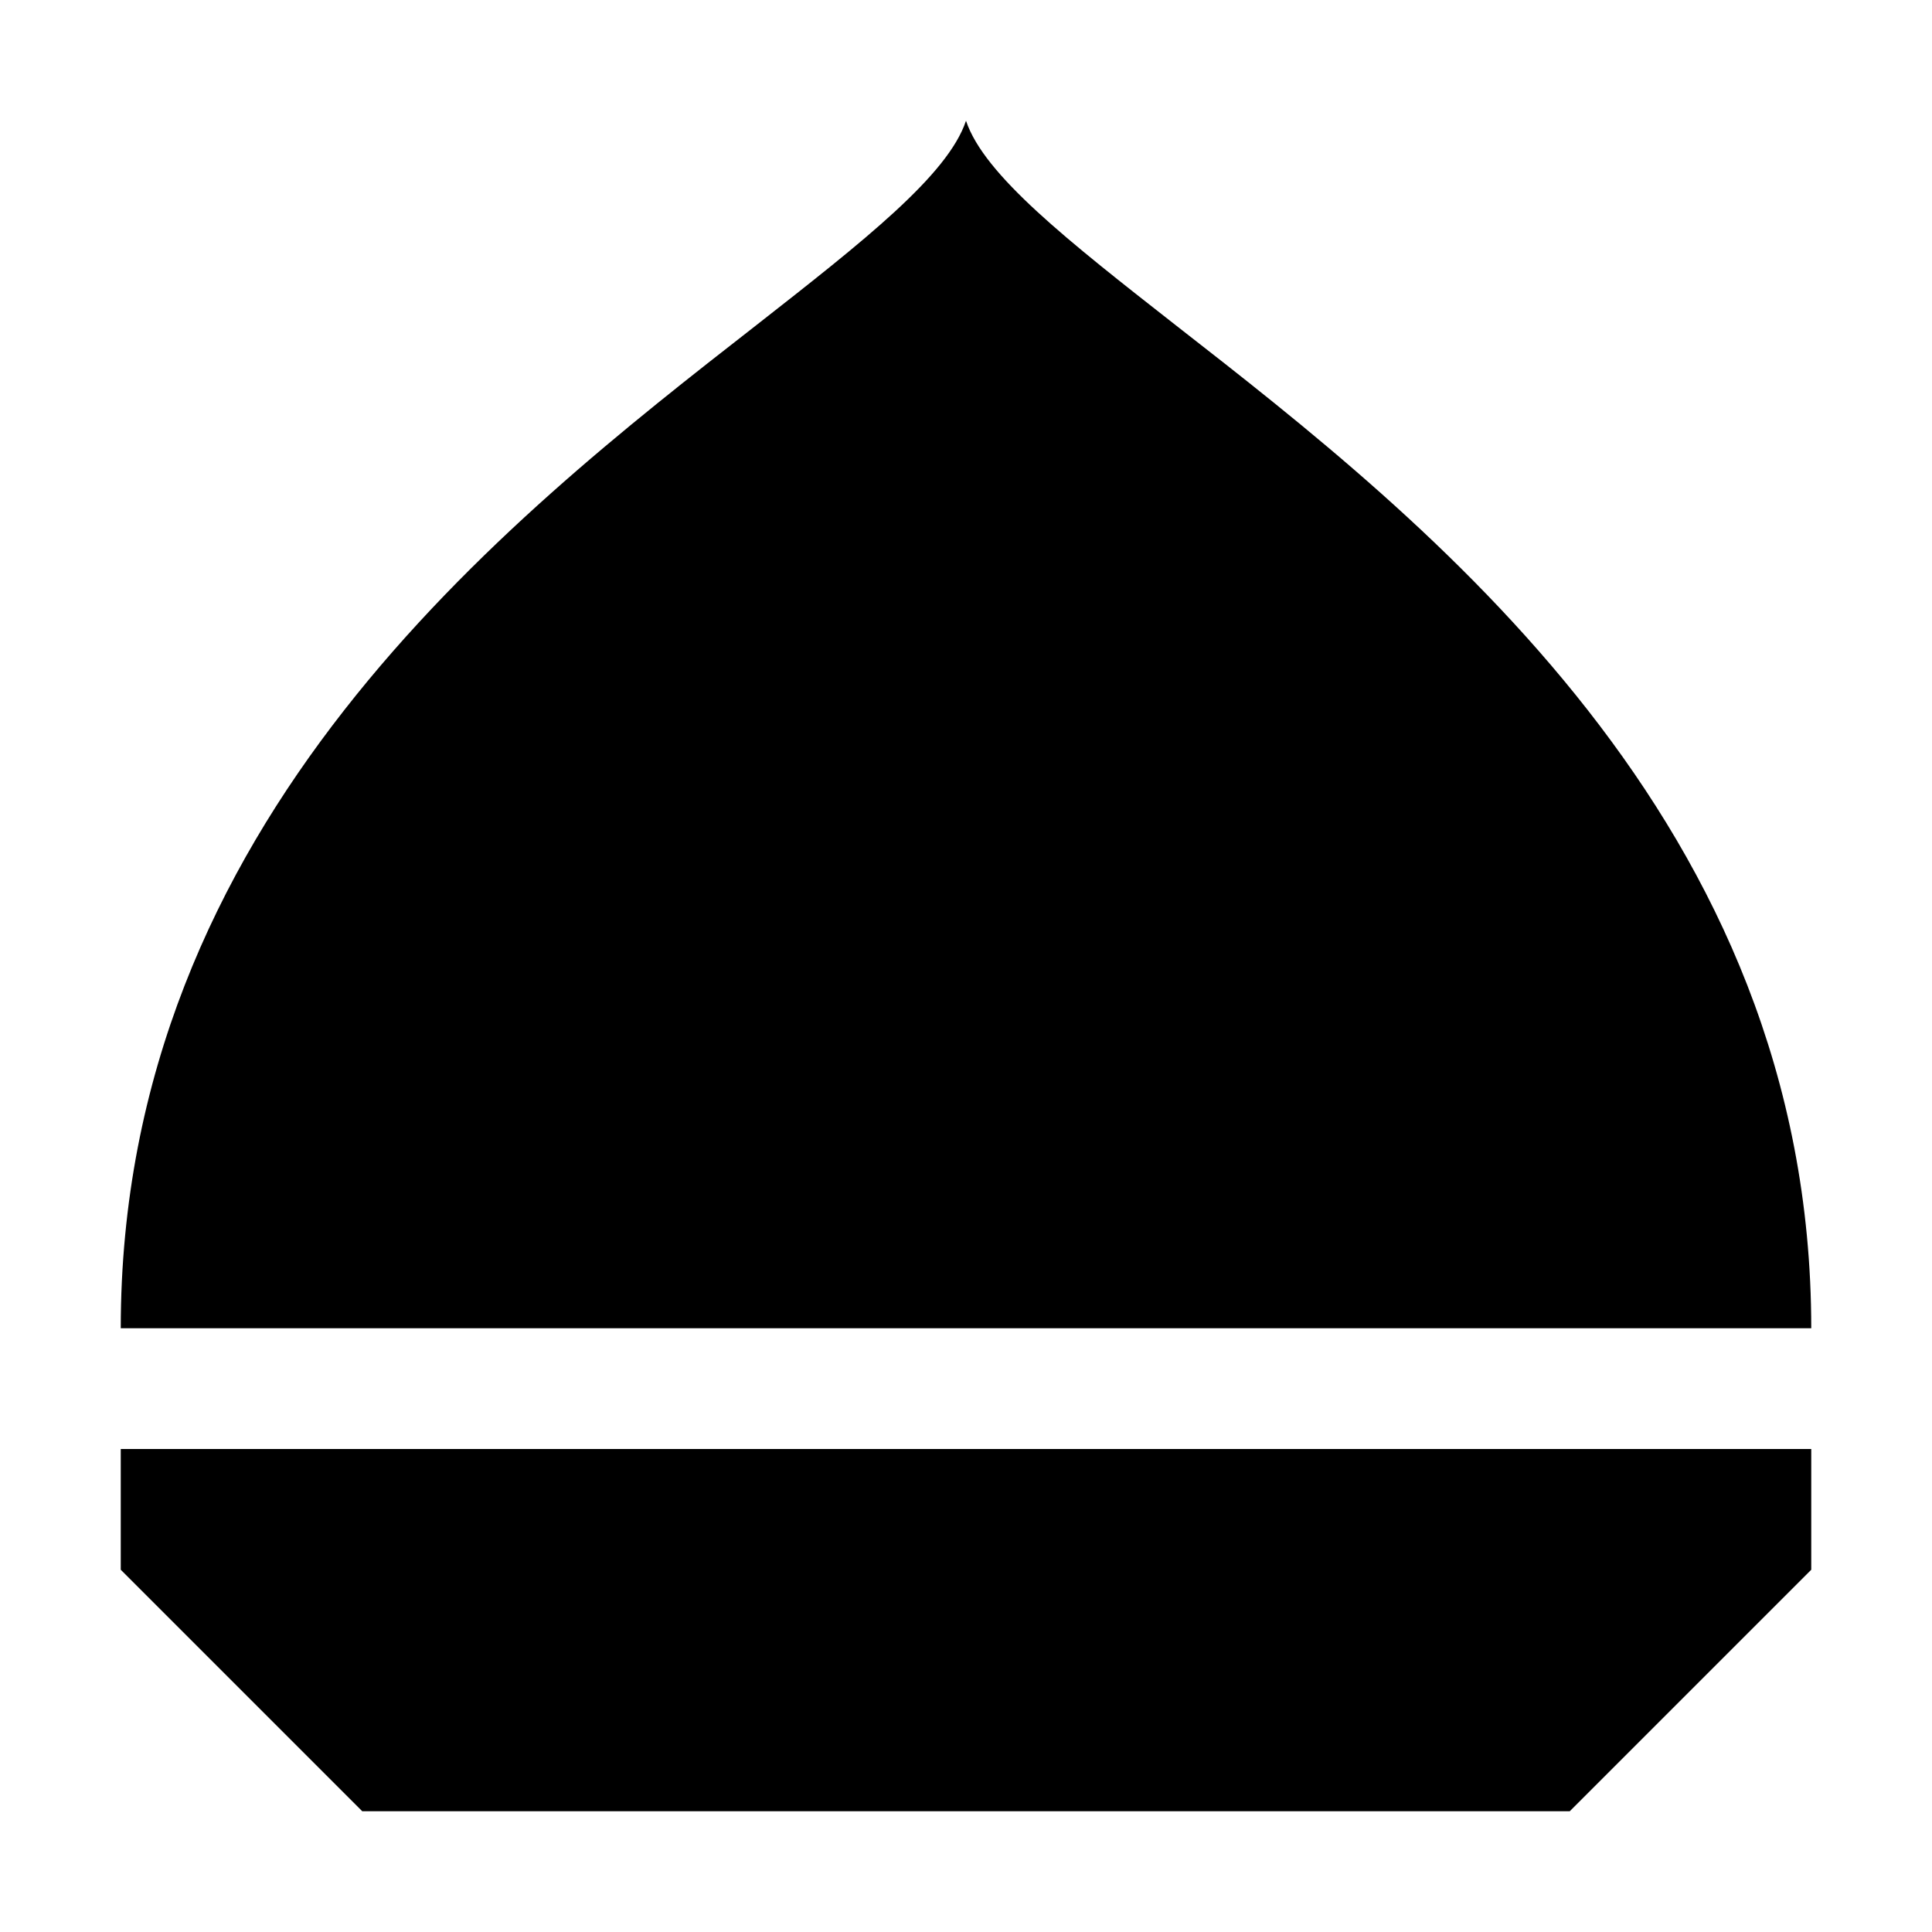 <svg xmlns="http://www.w3.org/2000/svg" width="24" height="24" viewBox="0 0 448 512">
    <path d="M0 416l64 64 320 0 64-64 0-32L0 384l0 32zm448-64c0-134.3-101.7-213.8-168.4-265.8C251 63.8 228.8 46.4 224 32c-4.8 14.4-27 31.8-55.6 54.2C101.7 138.2 0 217.7 0 352l448 0z"/>
</svg>